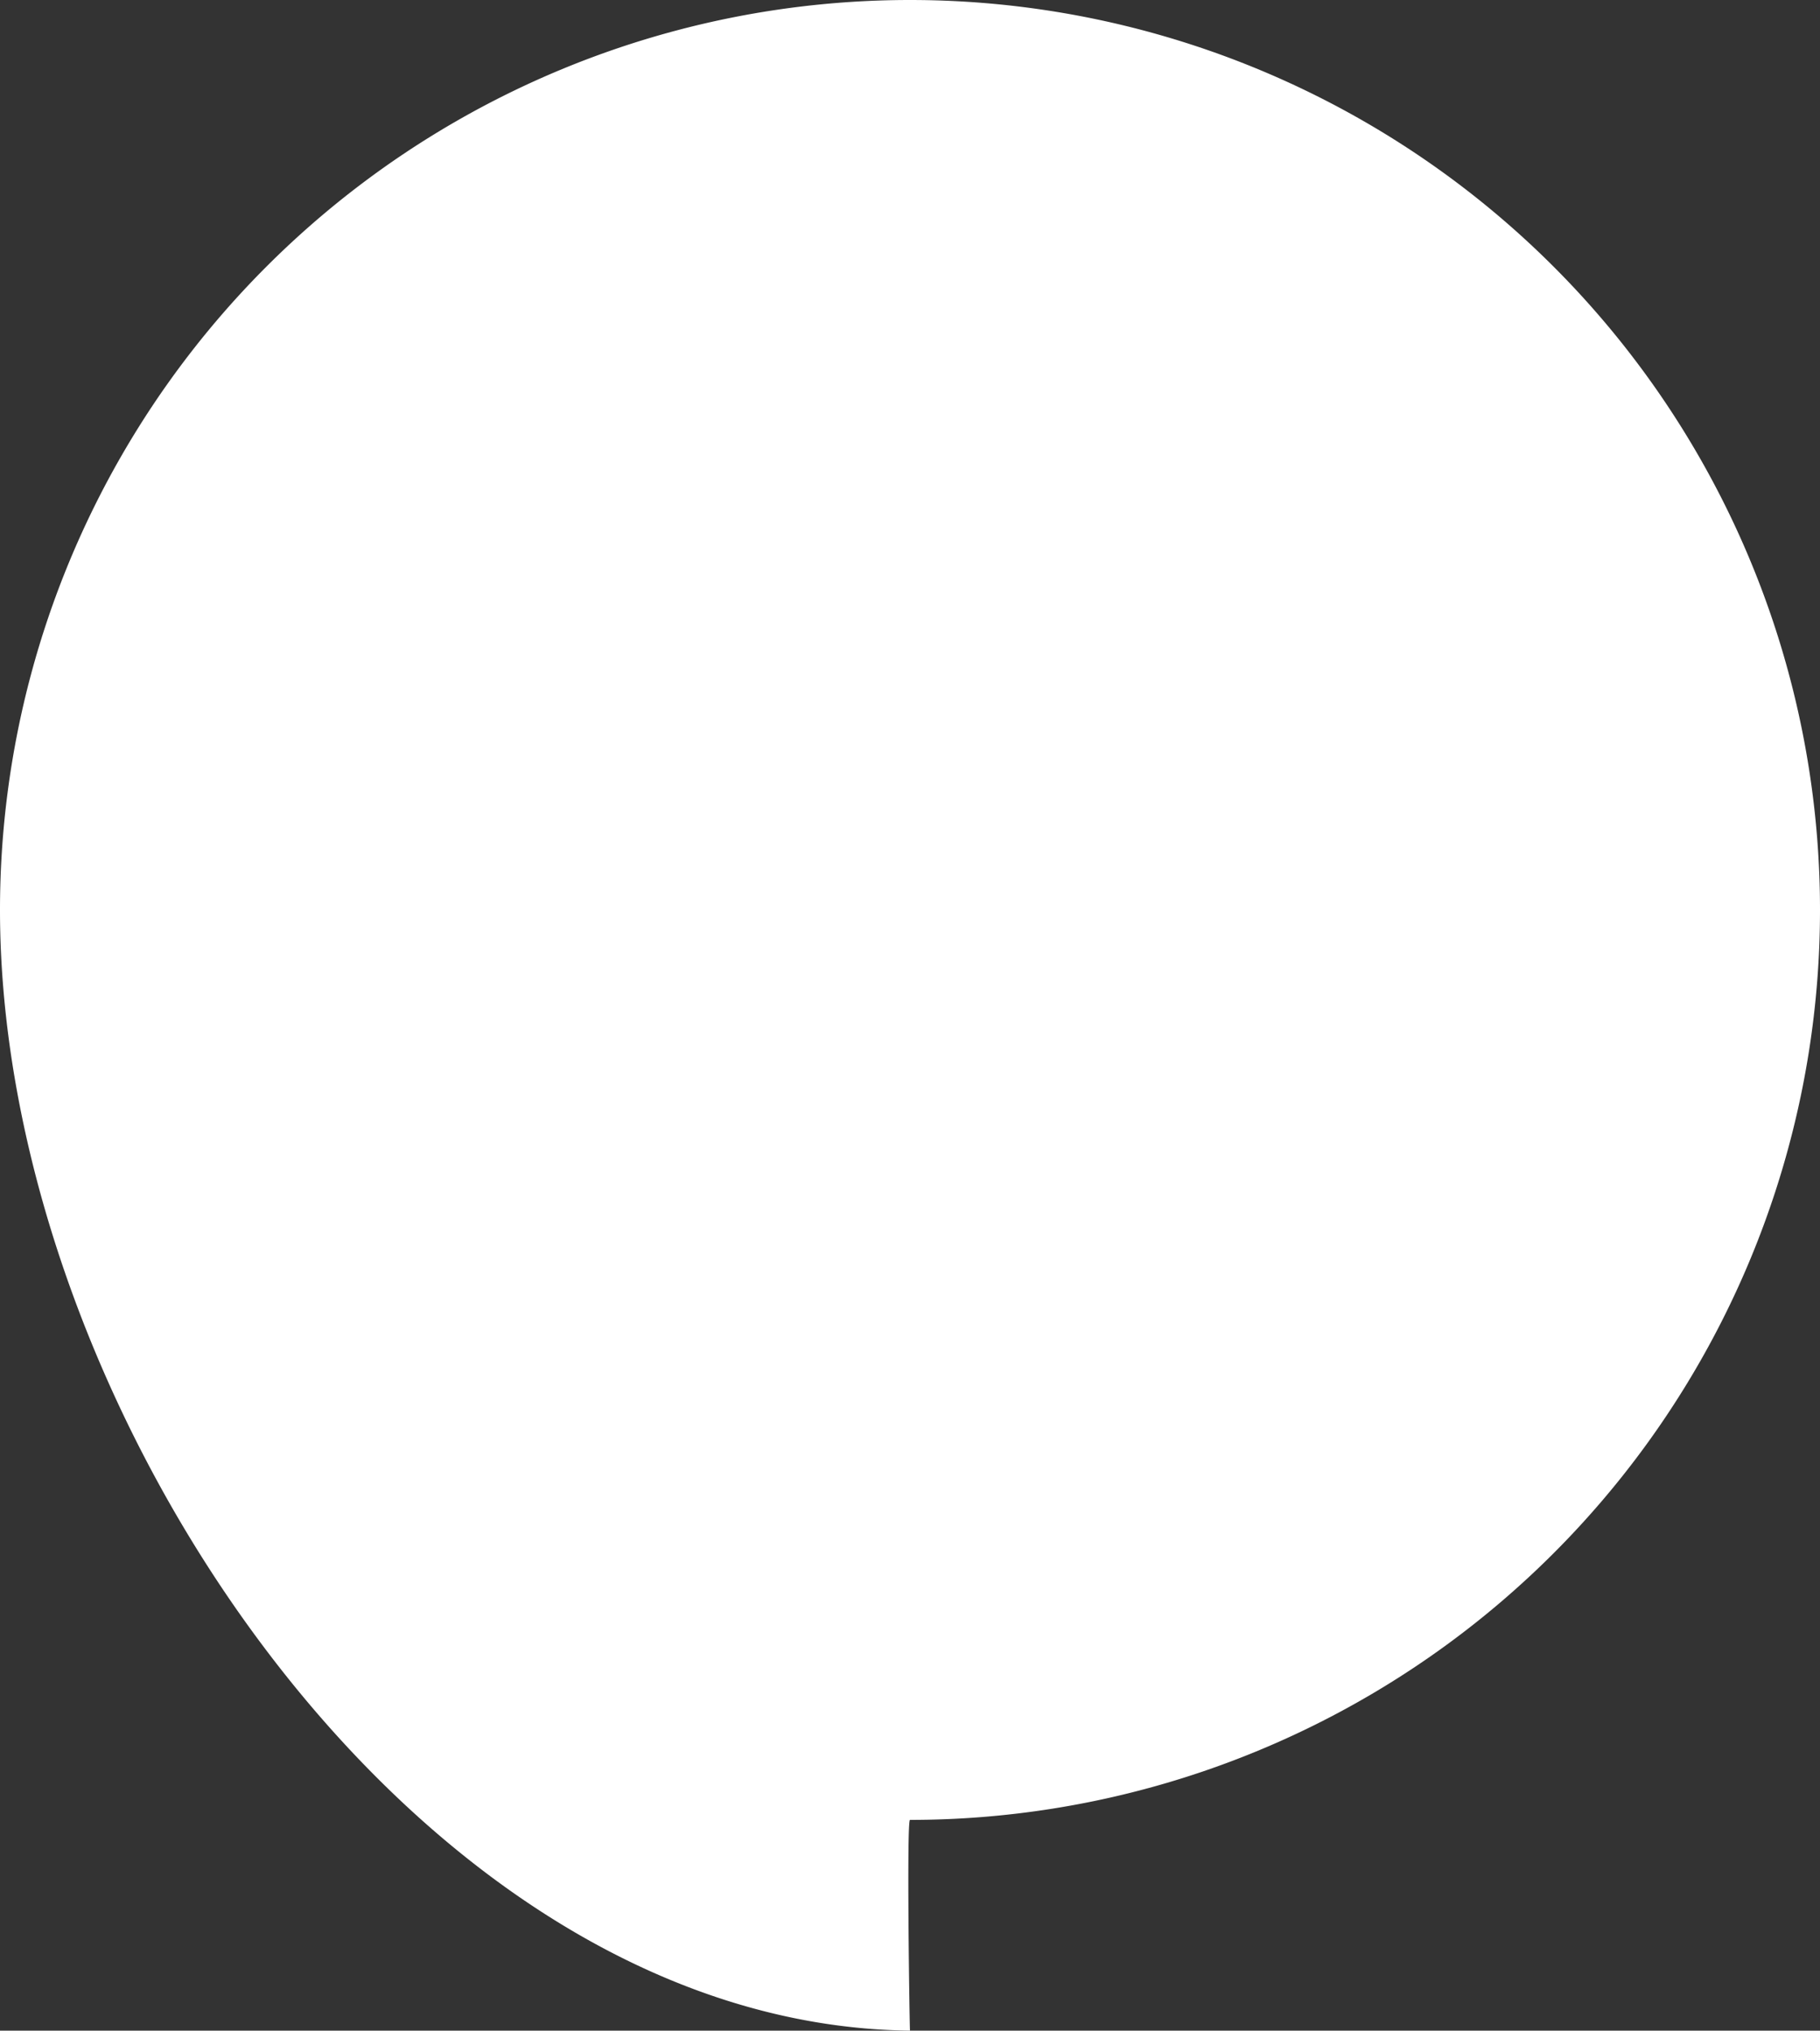 <svg xmlns="http://www.w3.org/2000/svg" width="80" height="89.264" viewBox="0 0 80 89.264">
  <rect x="0" y="0" width="80" height="89.264" fill="#333333" stroke="none"/>
  <defs>
    <style>
      .cls-1 {
        fill: #fff;
      }
    </style>
  </defs>
  <path id="Path_1" data-name="Path 1" class="cls-1" d="M40,0a40,40,0,0,1,0,80c-.155,0-.016,9.323,0,9.264C18.326,89.018,0,61.937,0,40A40,40,0,0,1,40,0Z"/>
</svg>
